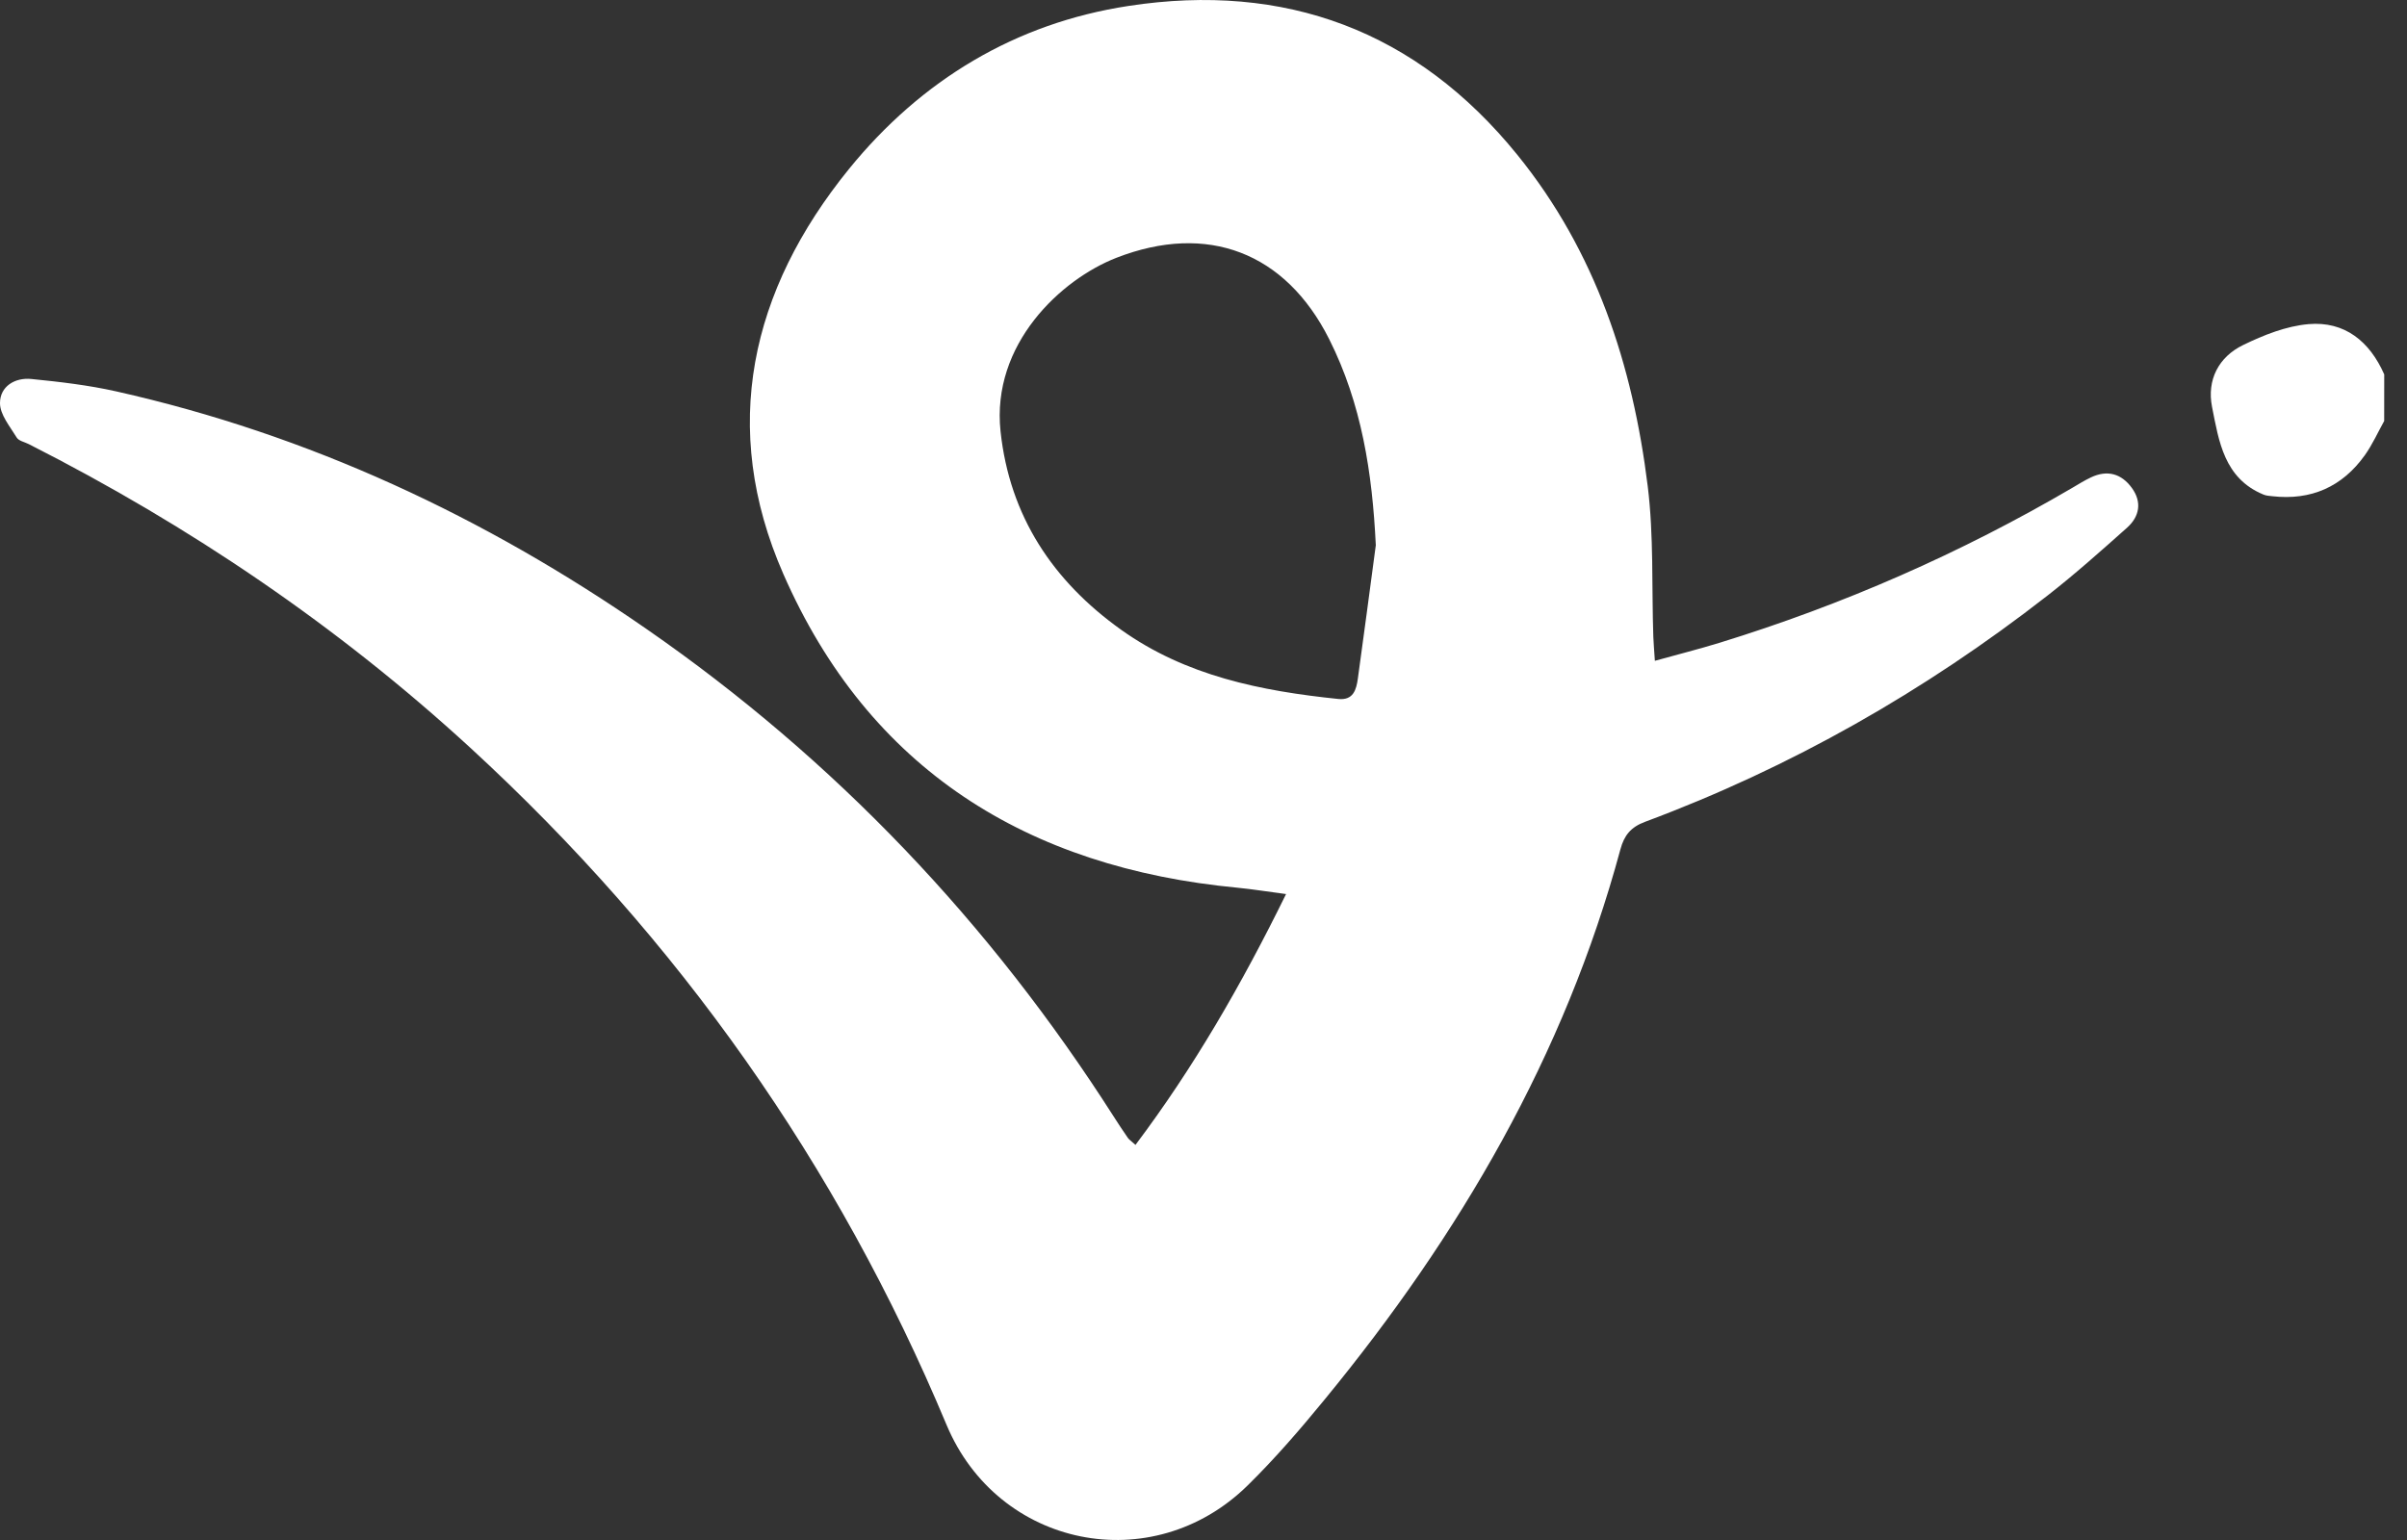<svg width="50" height="32" viewBox="0 0 50 32" fill="none" xmlns="http://www.w3.org/2000/svg">
<rect x="0" y="0" width="50" height="32" fill="#333333" stroke="none"/>
<path d="M49.526 8.748C49.394 8.985 49.281 9.238 49.124 9.459C48.654 10.117 48.008 10.402 47.202 10.311C47.138 10.305 47.071 10.3 47.014 10.275C46.202 9.938 46.092 9.172 45.95 8.454C45.84 7.895 46.086 7.417 46.595 7.17C47.021 6.962 47.492 6.775 47.956 6.735C48.708 6.671 49.226 7.096 49.527 7.78L49.526 8.748Z" fill="white"/>
<path d="M34.38 13.73C34.858 13.597 35.292 13.488 35.718 13.357C38.287 12.566 40.734 11.493 43.054 10.133C43.179 10.059 43.303 9.982 43.434 9.92C43.776 9.758 44.069 9.841 44.286 10.141C44.499 10.436 44.443 10.735 44.184 10.966C43.643 11.448 43.1 11.933 42.529 12.378C39.98 14.365 37.2 15.949 34.169 17.078C33.875 17.188 33.739 17.358 33.66 17.65C32.504 21.933 30.319 25.666 27.526 29.069C27.016 29.692 26.488 30.306 25.914 30.869C23.934 32.811 20.731 32.163 19.661 29.604C17.398 24.191 14.09 19.511 9.777 15.545C7.019 13.01 3.94 10.925 0.599 9.229C0.513 9.185 0.391 9.163 0.347 9.092C0.208 8.863 -0.001 8.616 3.37147e-06 8.375C3.37147e-06 8.03 0.308 7.841 0.651 7.875C1.242 7.934 1.837 8.003 2.415 8.133C6.418 9.032 10.065 10.738 13.427 13.068C17.348 15.785 20.569 19.18 23.134 23.2C23.229 23.349 23.327 23.497 23.428 23.643C23.454 23.681 23.497 23.708 23.587 23.79C24.795 22.184 25.785 20.47 26.715 18.578C26.32 18.526 26.014 18.476 25.706 18.446C21.343 18.032 18.049 15.99 16.27 11.922C14.944 8.891 15.585 6.036 17.639 3.507C19.139 1.662 21.094 0.481 23.445 0.123C26.691 -0.374 29.427 0.635 31.52 3.218C33.147 5.226 33.917 7.586 34.228 10.104C34.355 11.136 34.309 12.189 34.344 13.232C34.349 13.373 34.363 13.513 34.376 13.73H34.38ZM28.579 11.324C28.507 9.829 28.285 8.389 27.611 7.048C26.703 5.242 25.08 4.622 23.193 5.356C22.042 5.803 20.59 7.15 20.784 8.963C20.972 10.722 21.871 12.074 23.289 13.086C24.634 14.046 26.195 14.358 27.799 14.524C28.113 14.557 28.175 14.331 28.207 14.096C28.335 13.173 28.456 12.248 28.58 11.324H28.579Z" fill="white"/>
</svg>
